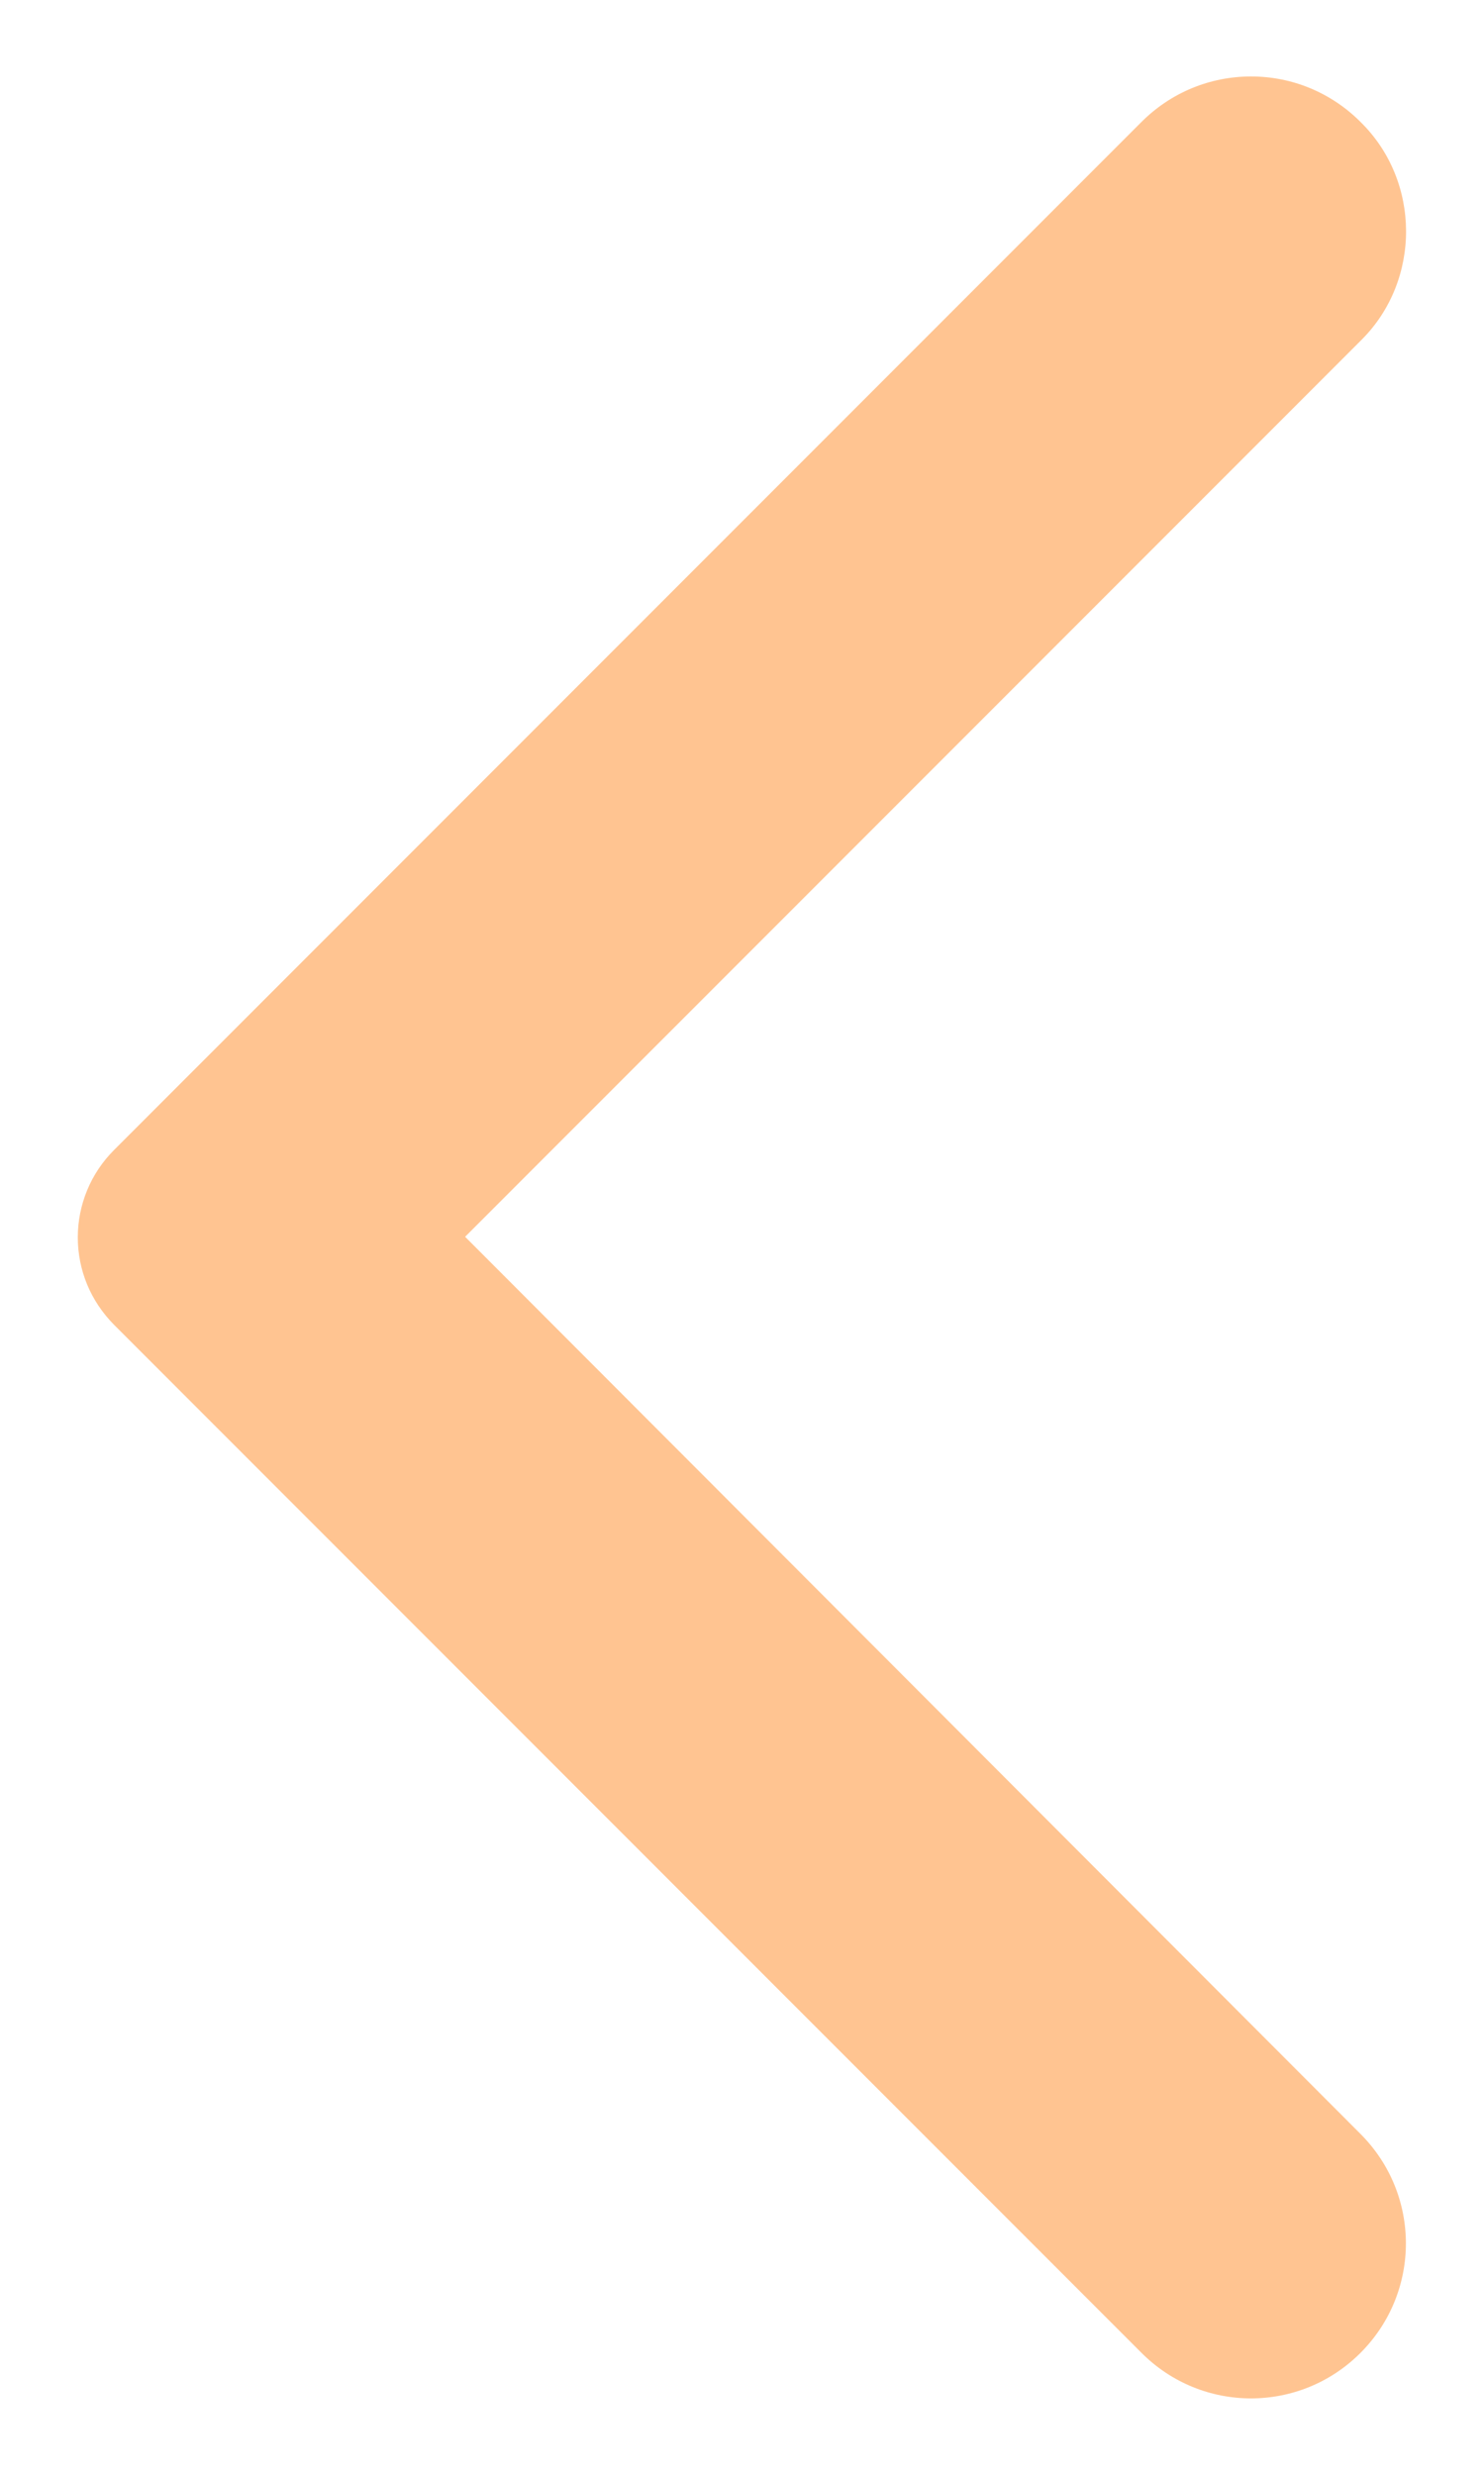 <svg width="12" height="20" viewBox="0 0 12 20" fill="none" xmlns="http://www.w3.org/2000/svg">
<path d="M11.001 0.985C10.885 0.869 10.747 0.776 10.595 0.713C10.444 0.65 10.281 0.618 10.116 0.618C9.952 0.618 9.789 0.65 9.637 0.713C9.485 0.776 9.347 0.869 9.231 0.985L0.921 9.295C0.829 9.387 0.755 9.497 0.705 9.618C0.655 9.739 0.629 9.869 0.629 10C0.629 10.131 0.655 10.261 0.705 10.382C0.755 10.502 0.829 10.612 0.921 10.705L9.231 19.015C9.721 19.505 10.511 19.505 11.001 19.015C11.491 18.525 11.491 17.735 11.001 17.245L3.761 9.995L11.011 2.745C11.491 2.265 11.491 1.465 11.001 0.985Z" fill="#FFC491"/>
</svg>
